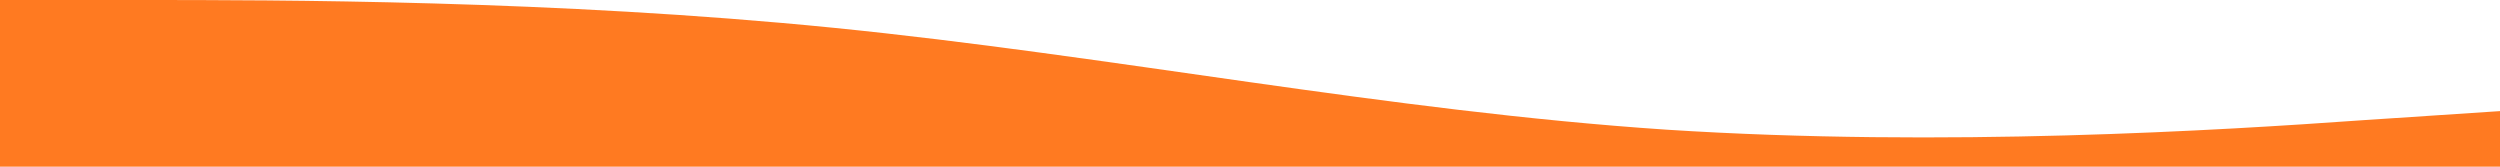 <svg width="1440" height="96" viewBox="0 0 1440 96" fill="none" xmlns="http://www.w3.org/2000/svg">
<path d="M1440 64L1360 69.3C1280 75 1120 85 960 74.7C800 64 640 32 480 16C320 0 160 0 80 0H0V96H80C160 96 320 96 480 96C640 96 800 96 960 96C1120 96 1280 96 1360 96H1440V64Z" fill="#FF7A21"/>
</svg>
